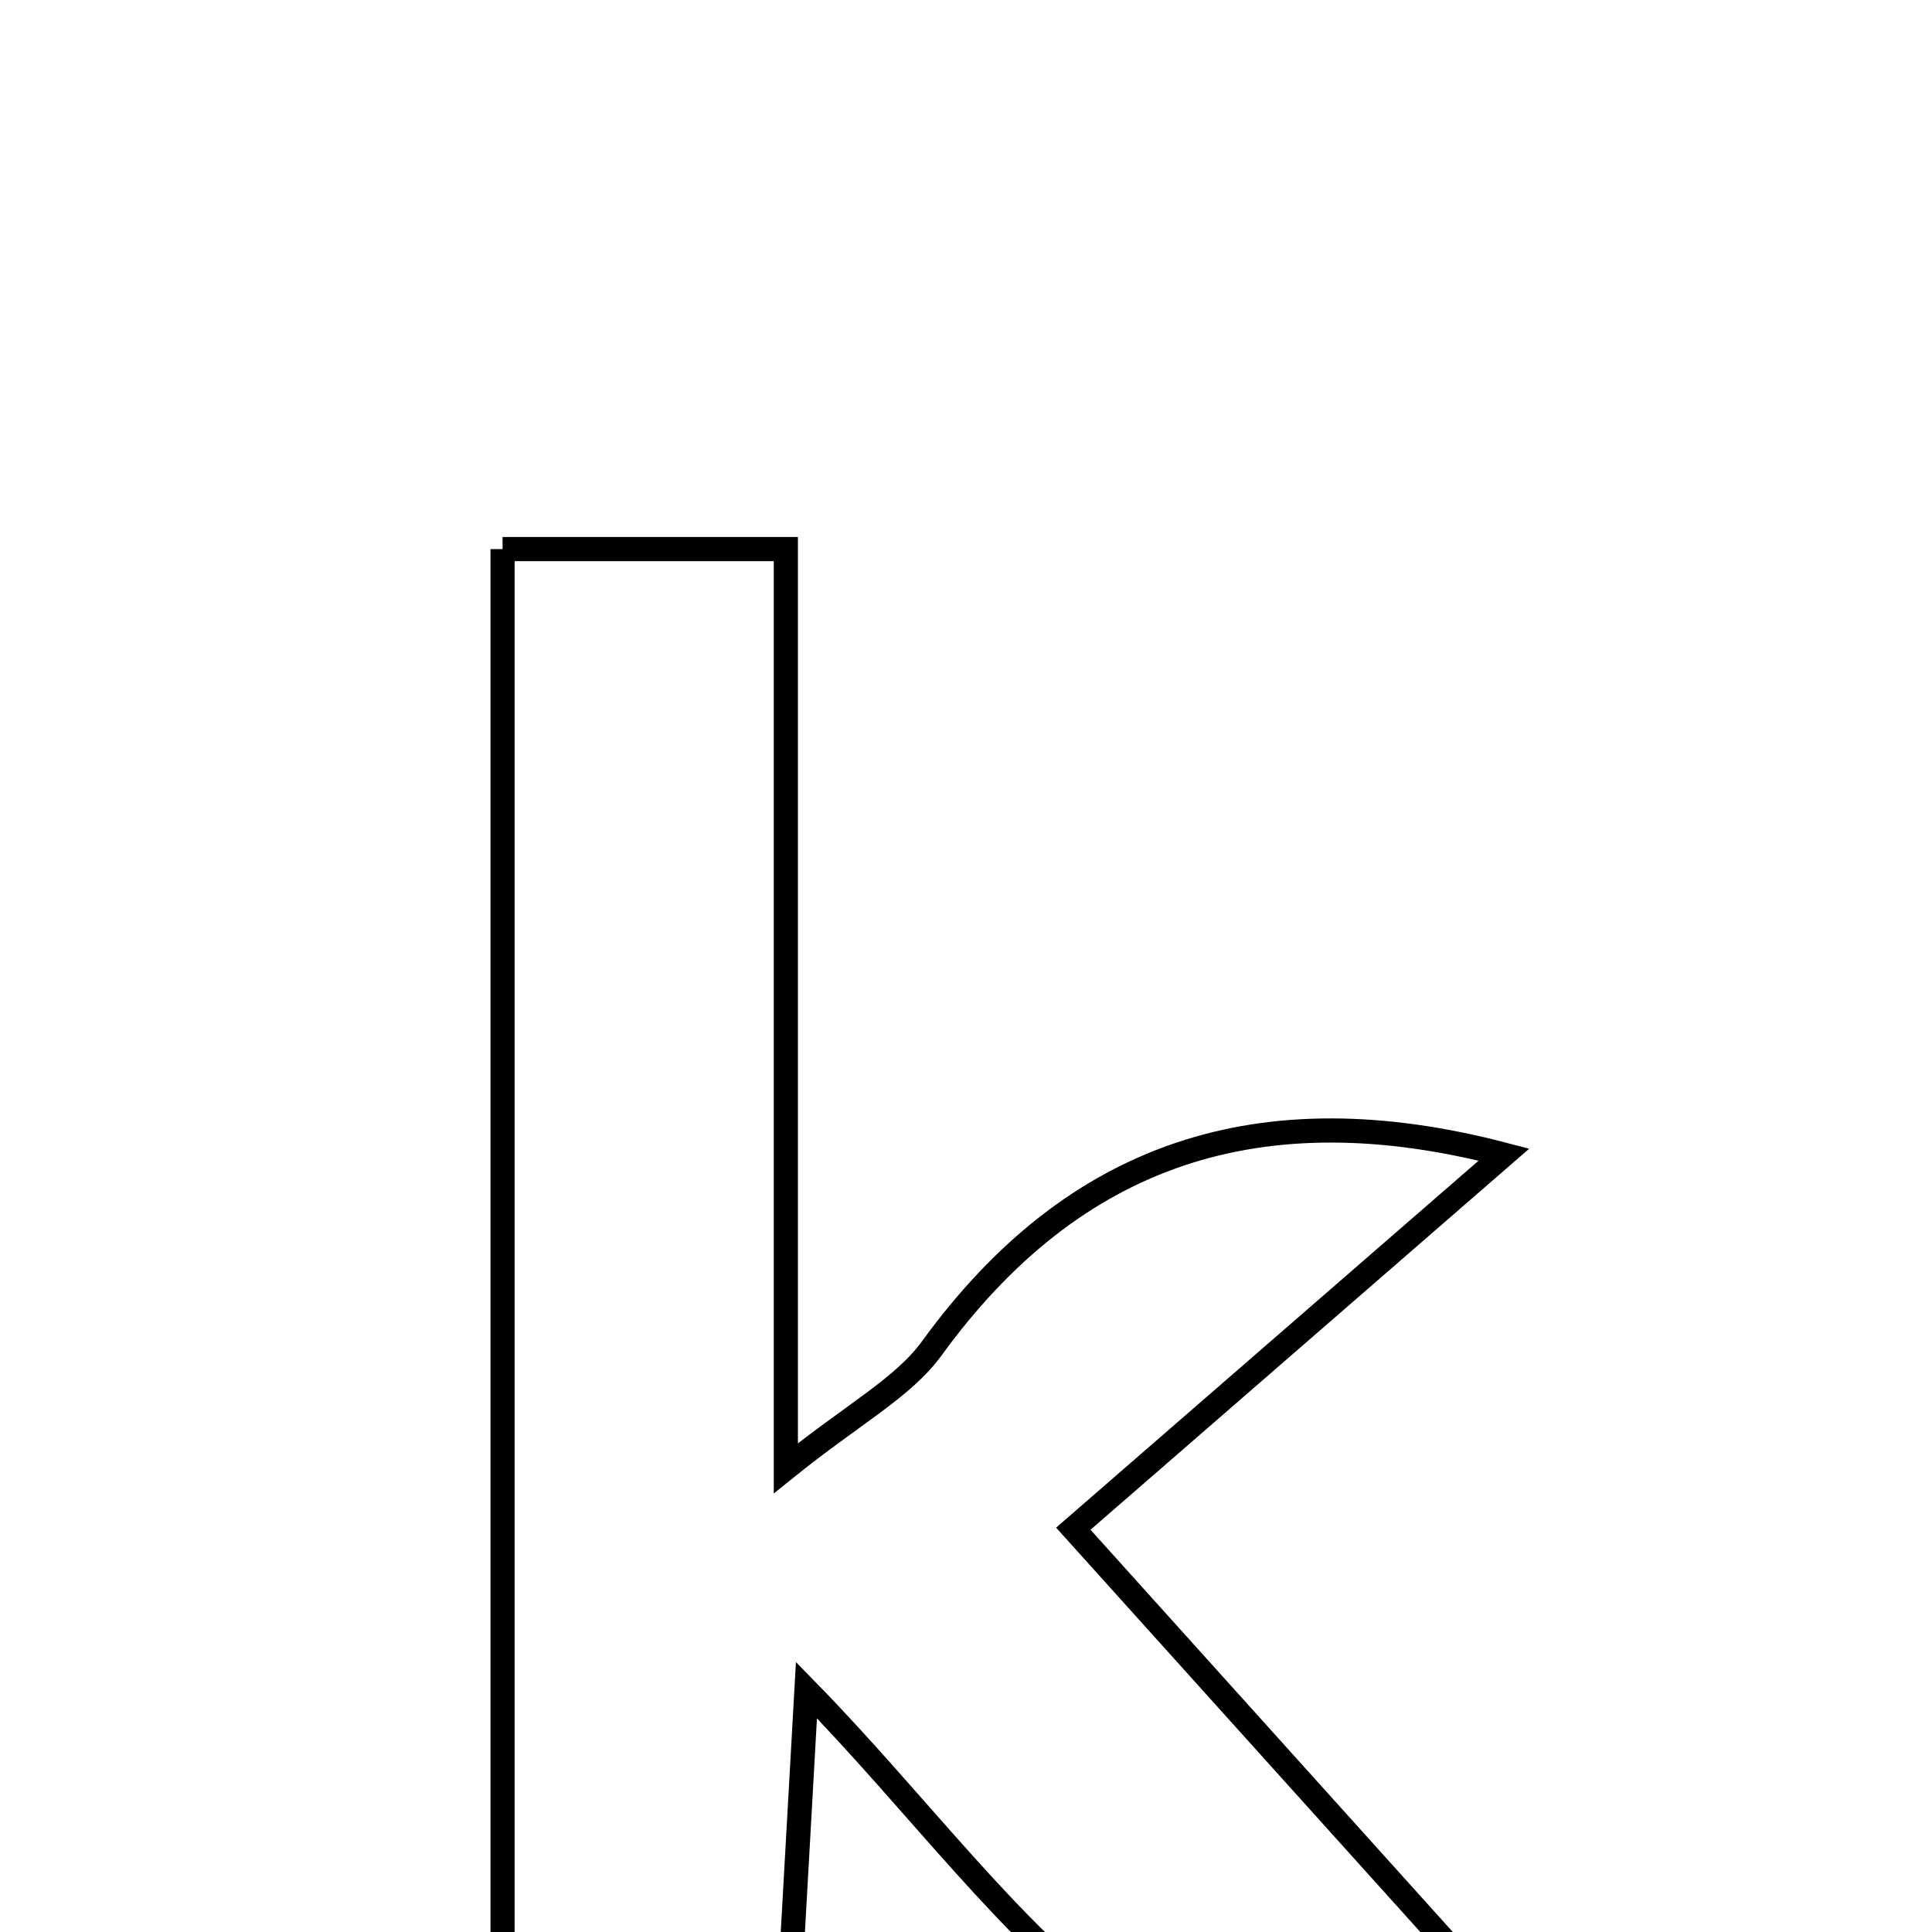 <svg xmlns="http://www.w3.org/2000/svg" viewBox="0.0 0.0 24.0 24.0" height="200px" width="200px"><path fill="none" stroke="black" stroke-width=".3" stroke-opacity="1.0"  filling="0" d="M6.243 6.821 C7.38 6.821 8.477 6.821 9.762 6.821 C9.762 10.515 9.762 14.126 9.762 18.239 C10.61 17.556 11.218 17.241 11.577 16.747 C13.342 14.318 15.659 13.552 18.683 14.343 C16.944 15.853 15.24 17.333 13.333 18.99 C15.568 21.471 17.364 23.466 19.172 25.473 C14.635 27.409 12.778 23.814 10.018 20.995 C9.914 22.838 9.839 24.177 9.749 25.777 C8.495 25.777 7.457 25.777 6.243 25.777 C6.243 19.466 6.243 13.22 6.243 6.821"></path></svg>